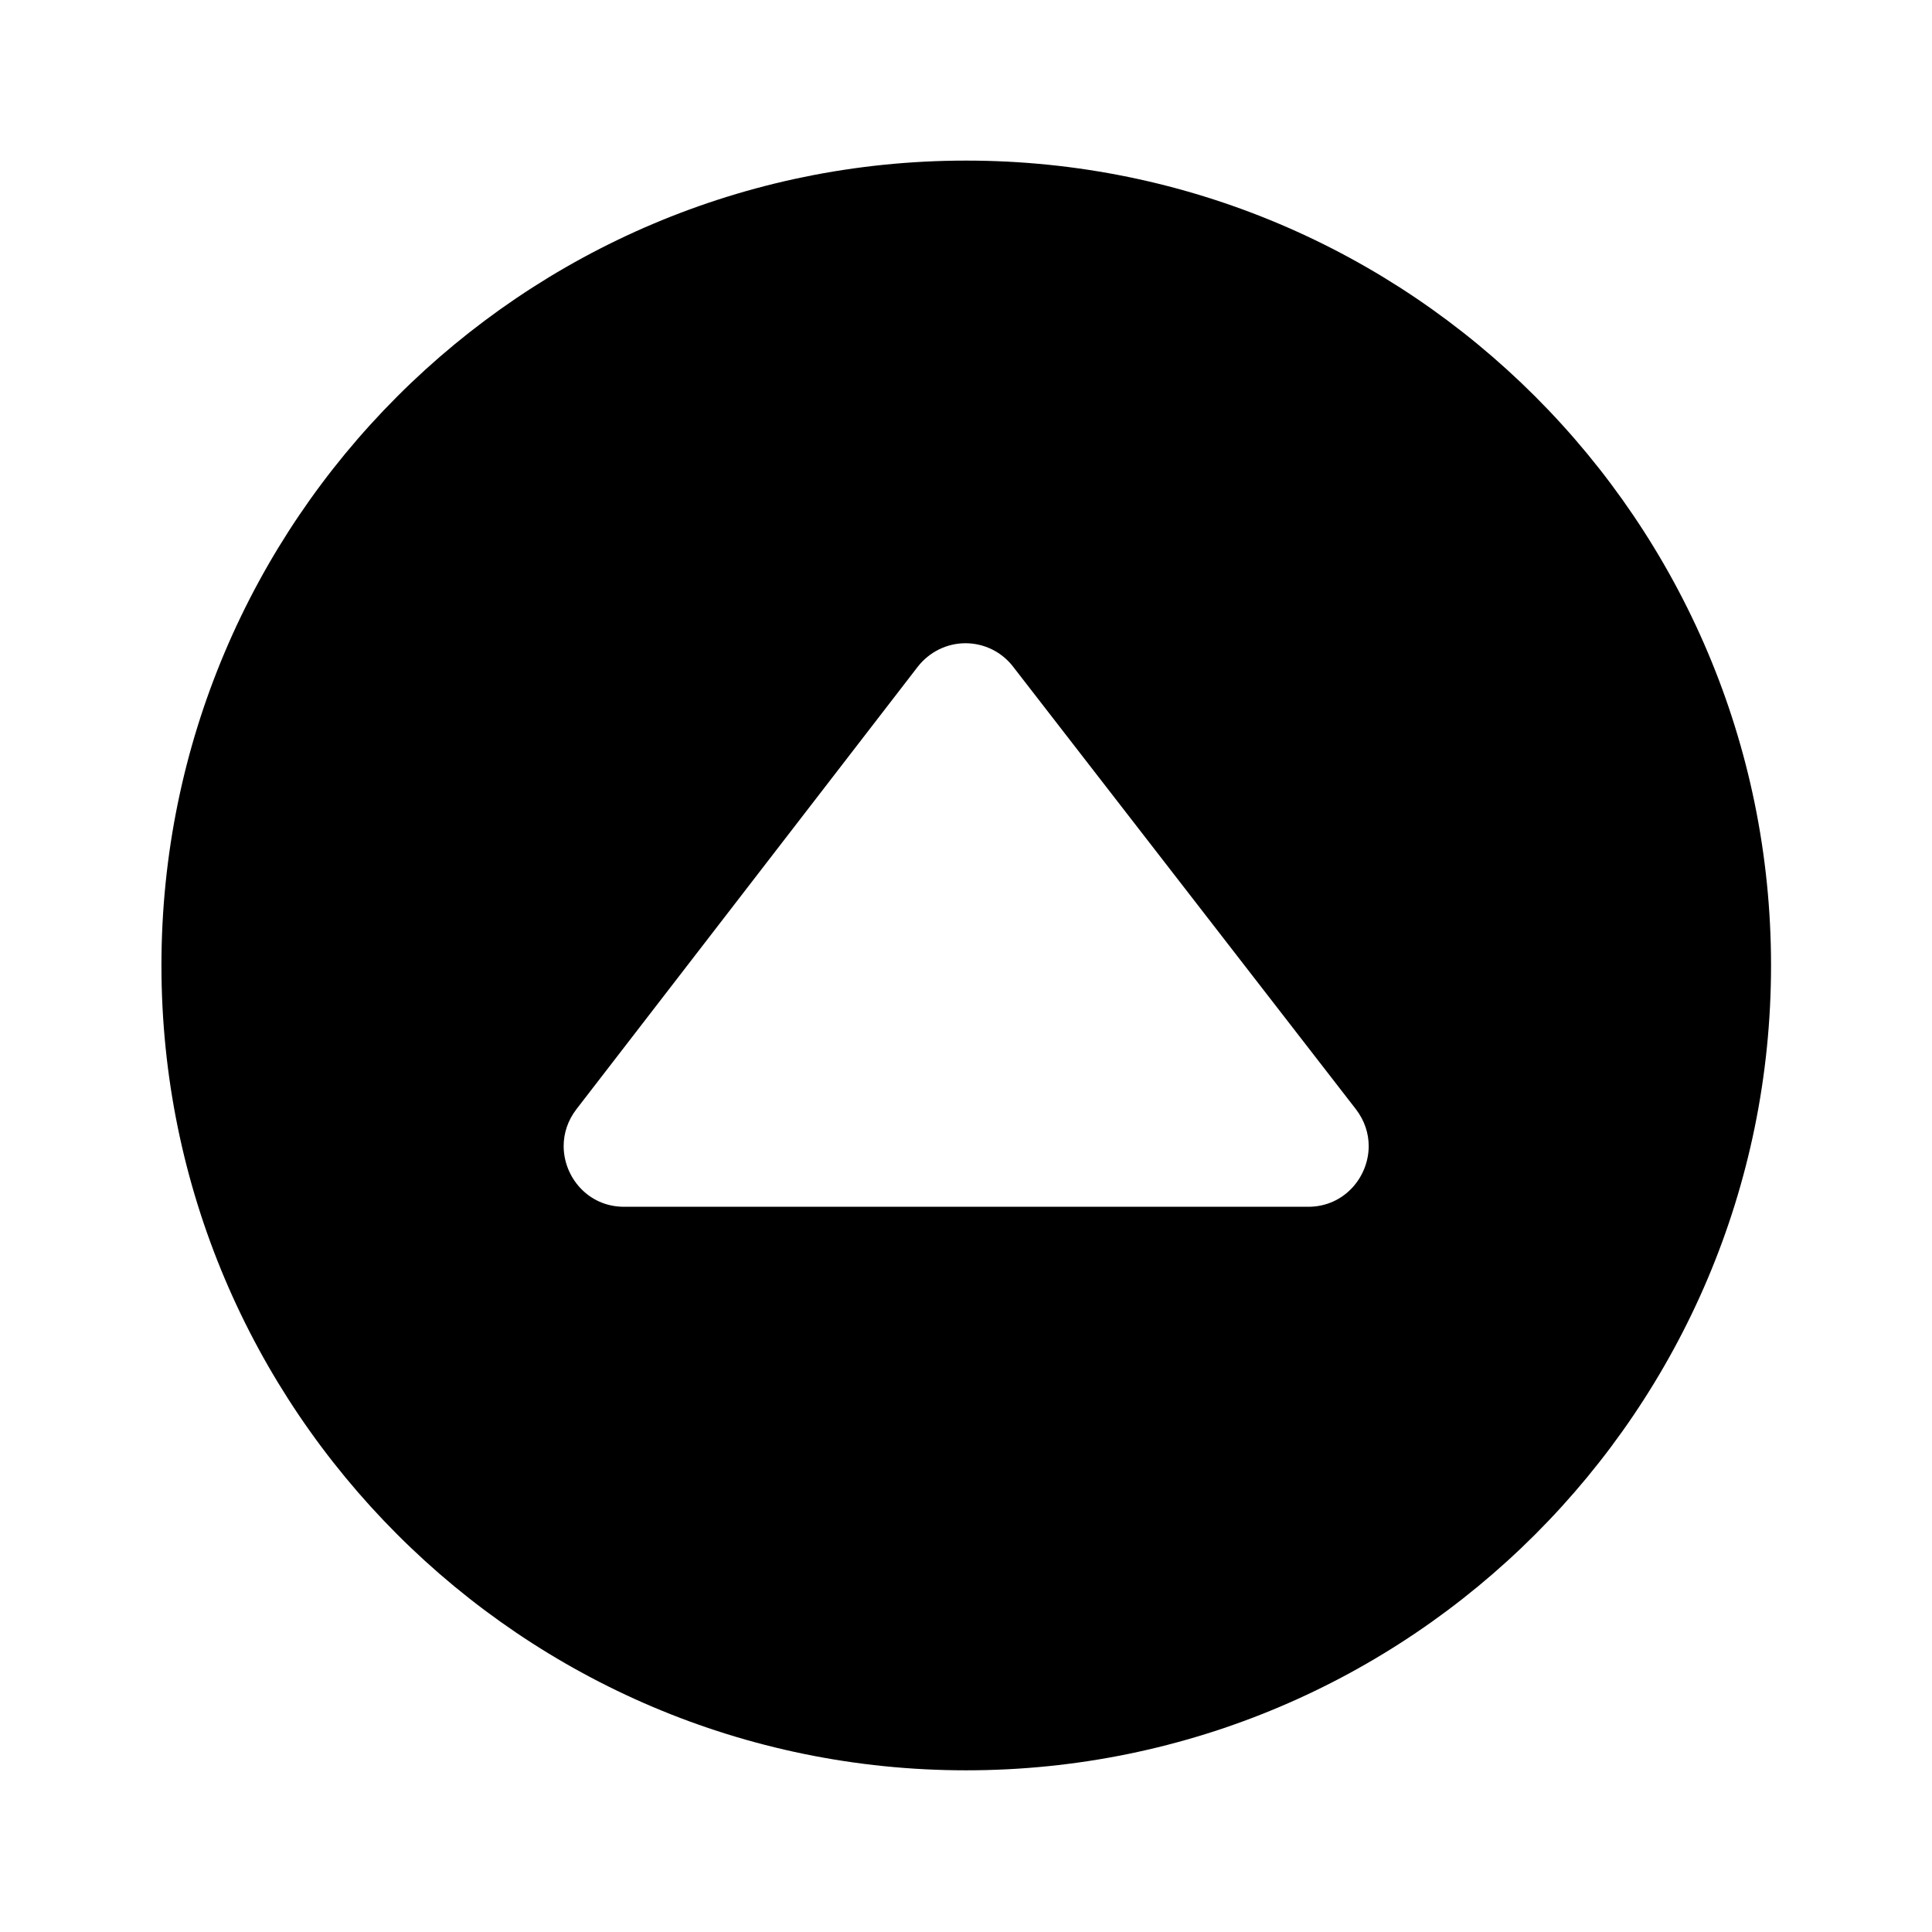 <svg xmlns="http://www.w3.org/2000/svg"
    xmlns:xlink="http://www.w3.org/1999/xlink" fill="none" version="1.1" width="16" height="16" viewBox="0 0 16 16">
    <defs>
        <clipPath id="master_svg0_77_1049">
            <rect x="0" y="16" width="16" height="16" rx="0"/>
        </clipPath>
    </defs>
    <g transform="matrix(0,-1,1,0,-16,16)" clip-path="url(#master_svg0_77_1049)">
        <g>
            <path d="M1.339,24.001C1.339,20.323,4.326,17.337,8.005,17.337C11.683,17.337,14.67,20.323,14.67,24.001C14.67,27.68,11.683,30.667,8.005,30.667C4.326,30.667,1.339,27.68,1.339,24.001ZM6.813,20.773C6.719,20.701,6.613,20.668,6.509,20.668C6.25,20.668,6.006,20.872,6.006,21.167L6.006,26.835C6.006,27.131,6.251,27.335,6.509,27.335C6.614,27.335,6.72,27.301,6.814,27.229C7.85,26.427,9.613,25.061,10.479,24.39C10.602,24.295,10.673,24.15,10.673,23.995C10.673,23.842,10.601,23.696,10.479,23.601L6.813,20.773Z" fill="#000000" fill-opacity="1" style="mix-blend-mode:passthrough"/>
        </g>
    </g>
</svg>